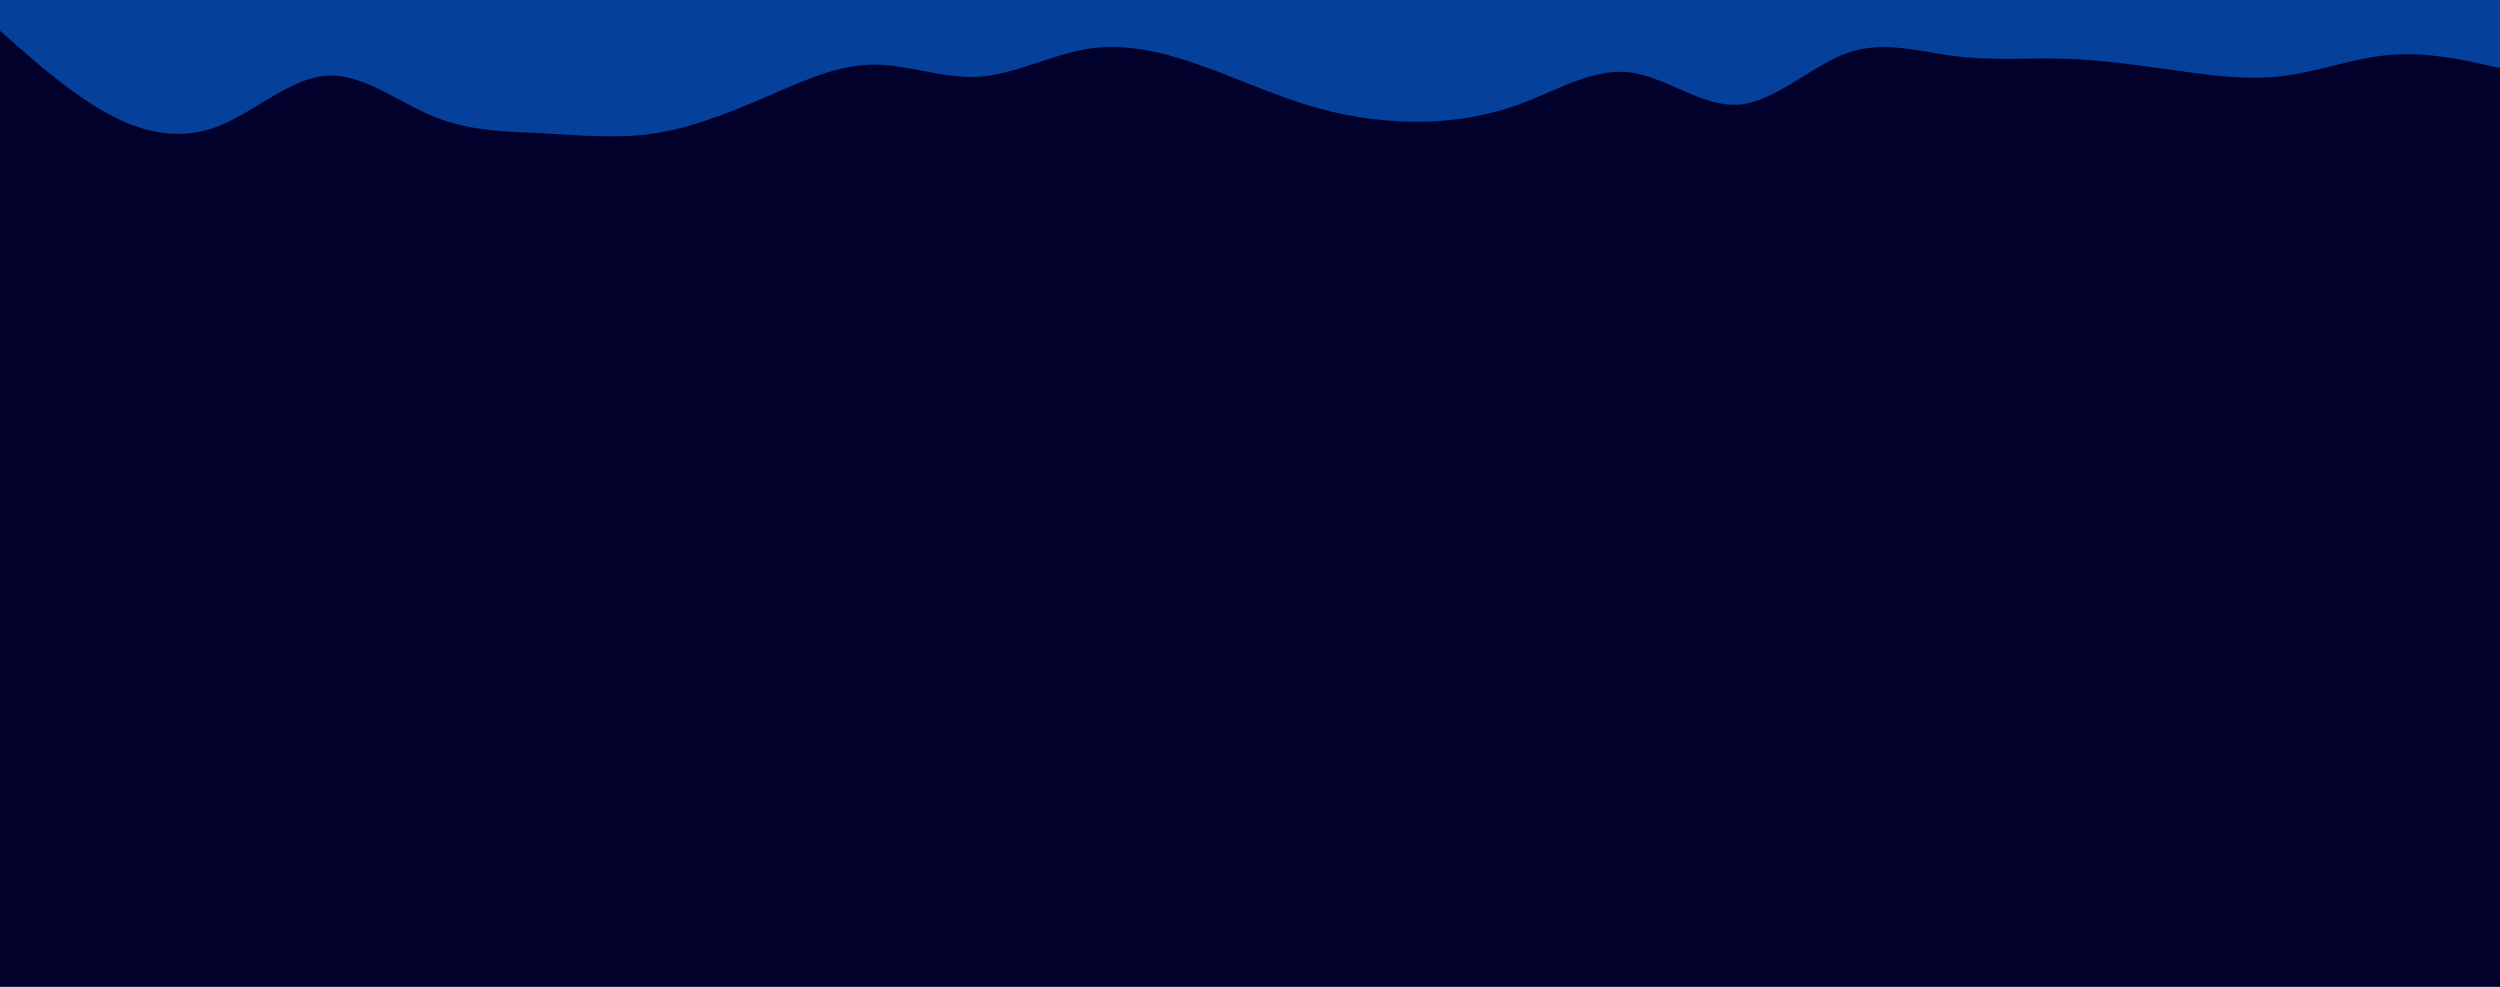 <svg id="visual" viewBox="0 0 1140 450" width="1140" height="450" xmlns="http://www.w3.org/2000/svg" xmlns:xlink="http://www.w3.org/1999/xlink" version="1.1"><rect x="0" y="0" width="1140" height="450" fill="#01012b"></rect><path d="M0 14L8.3 21.3C16.7 28.7 33.3 43.3 49.8 52.2C66.3 61 82.7 64 99.2 57.7C115.7 51.3 132.3 35.7 148.8 34.5C165.3 33.3 181.7 46.7 198.2 53.3C214.7 60 231.3 60 247.8 60.8C264.3 61.7 280.7 63.3 297.2 61C313.7 58.7 330.3 52.3 347 45.2C363.7 38 380.3 30 396.8 29.5C413.3 29 429.7 36 446.2 35C462.7 34 479.3 25 495.8 22.3C512.3 19.7 528.7 23.3 545.2 29C561.7 34.7 578.3 42.3 594.8 47.5C611.3 52.7 627.7 55.3 644.2 55.5C660.7 55.7 677.3 53.3 693.8 47.2C710.3 41 726.7 31 743.2 33C759.7 35 776.3 49 793 47.7C809.7 46.3 826.3 29.7 842.8 24C859.3 18.3 875.7 23.7 892.2 25.7C908.7 27.7 925.3 26.3 941.8 26.8C958.3 27.3 974.7 29.7 991.2 32C1007.7 34.3 1024.3 36.7 1040.8 34.7C1057.3 32.7 1073.7 26.3 1090.2 25C1106.7 23.7 1123.3 27.3 1131.7 29.2L1140 31L1140 0L1131.7 0C1123.3 0 1106.7 0 1090.2 0C1073.7 0 1057.3 0 1040.8 0C1024.3 0 1007.7 0 991.2 0C974.7 0 958.3 0 941.8 0C925.3 0 908.7 0 892.2 0C875.7 0 859.3 0 842.8 0C826.3 0 809.7 0 793 0C776.3 0 759.7 0 743.2 0C726.7 0 710.3 0 693.8 0C677.3 0 660.7 0 644.2 0C627.7 0 611.3 0 594.8 0C578.3 0 561.7 0 545.2 0C528.7 0 512.3 0 495.8 0C479.3 0 462.7 0 446.2 0C429.7 0 413.3 0 396.8 0C380.3 0 363.7 0 347 0C330.3 0 313.7 0 297.2 0C280.7 0 264.3 0 247.8 0C231.3 0 214.7 0 198.2 0C181.7 0 165.3 0 148.8 0C132.3 0 115.7 0 99.2 0C82.7 0 66.3 0 49.8 0C33.3 0 16.7 0 8.3 0L0 0Z" fill="#05419a" stroke-linecap="round" stroke-linejoin="miter"></path></svg>